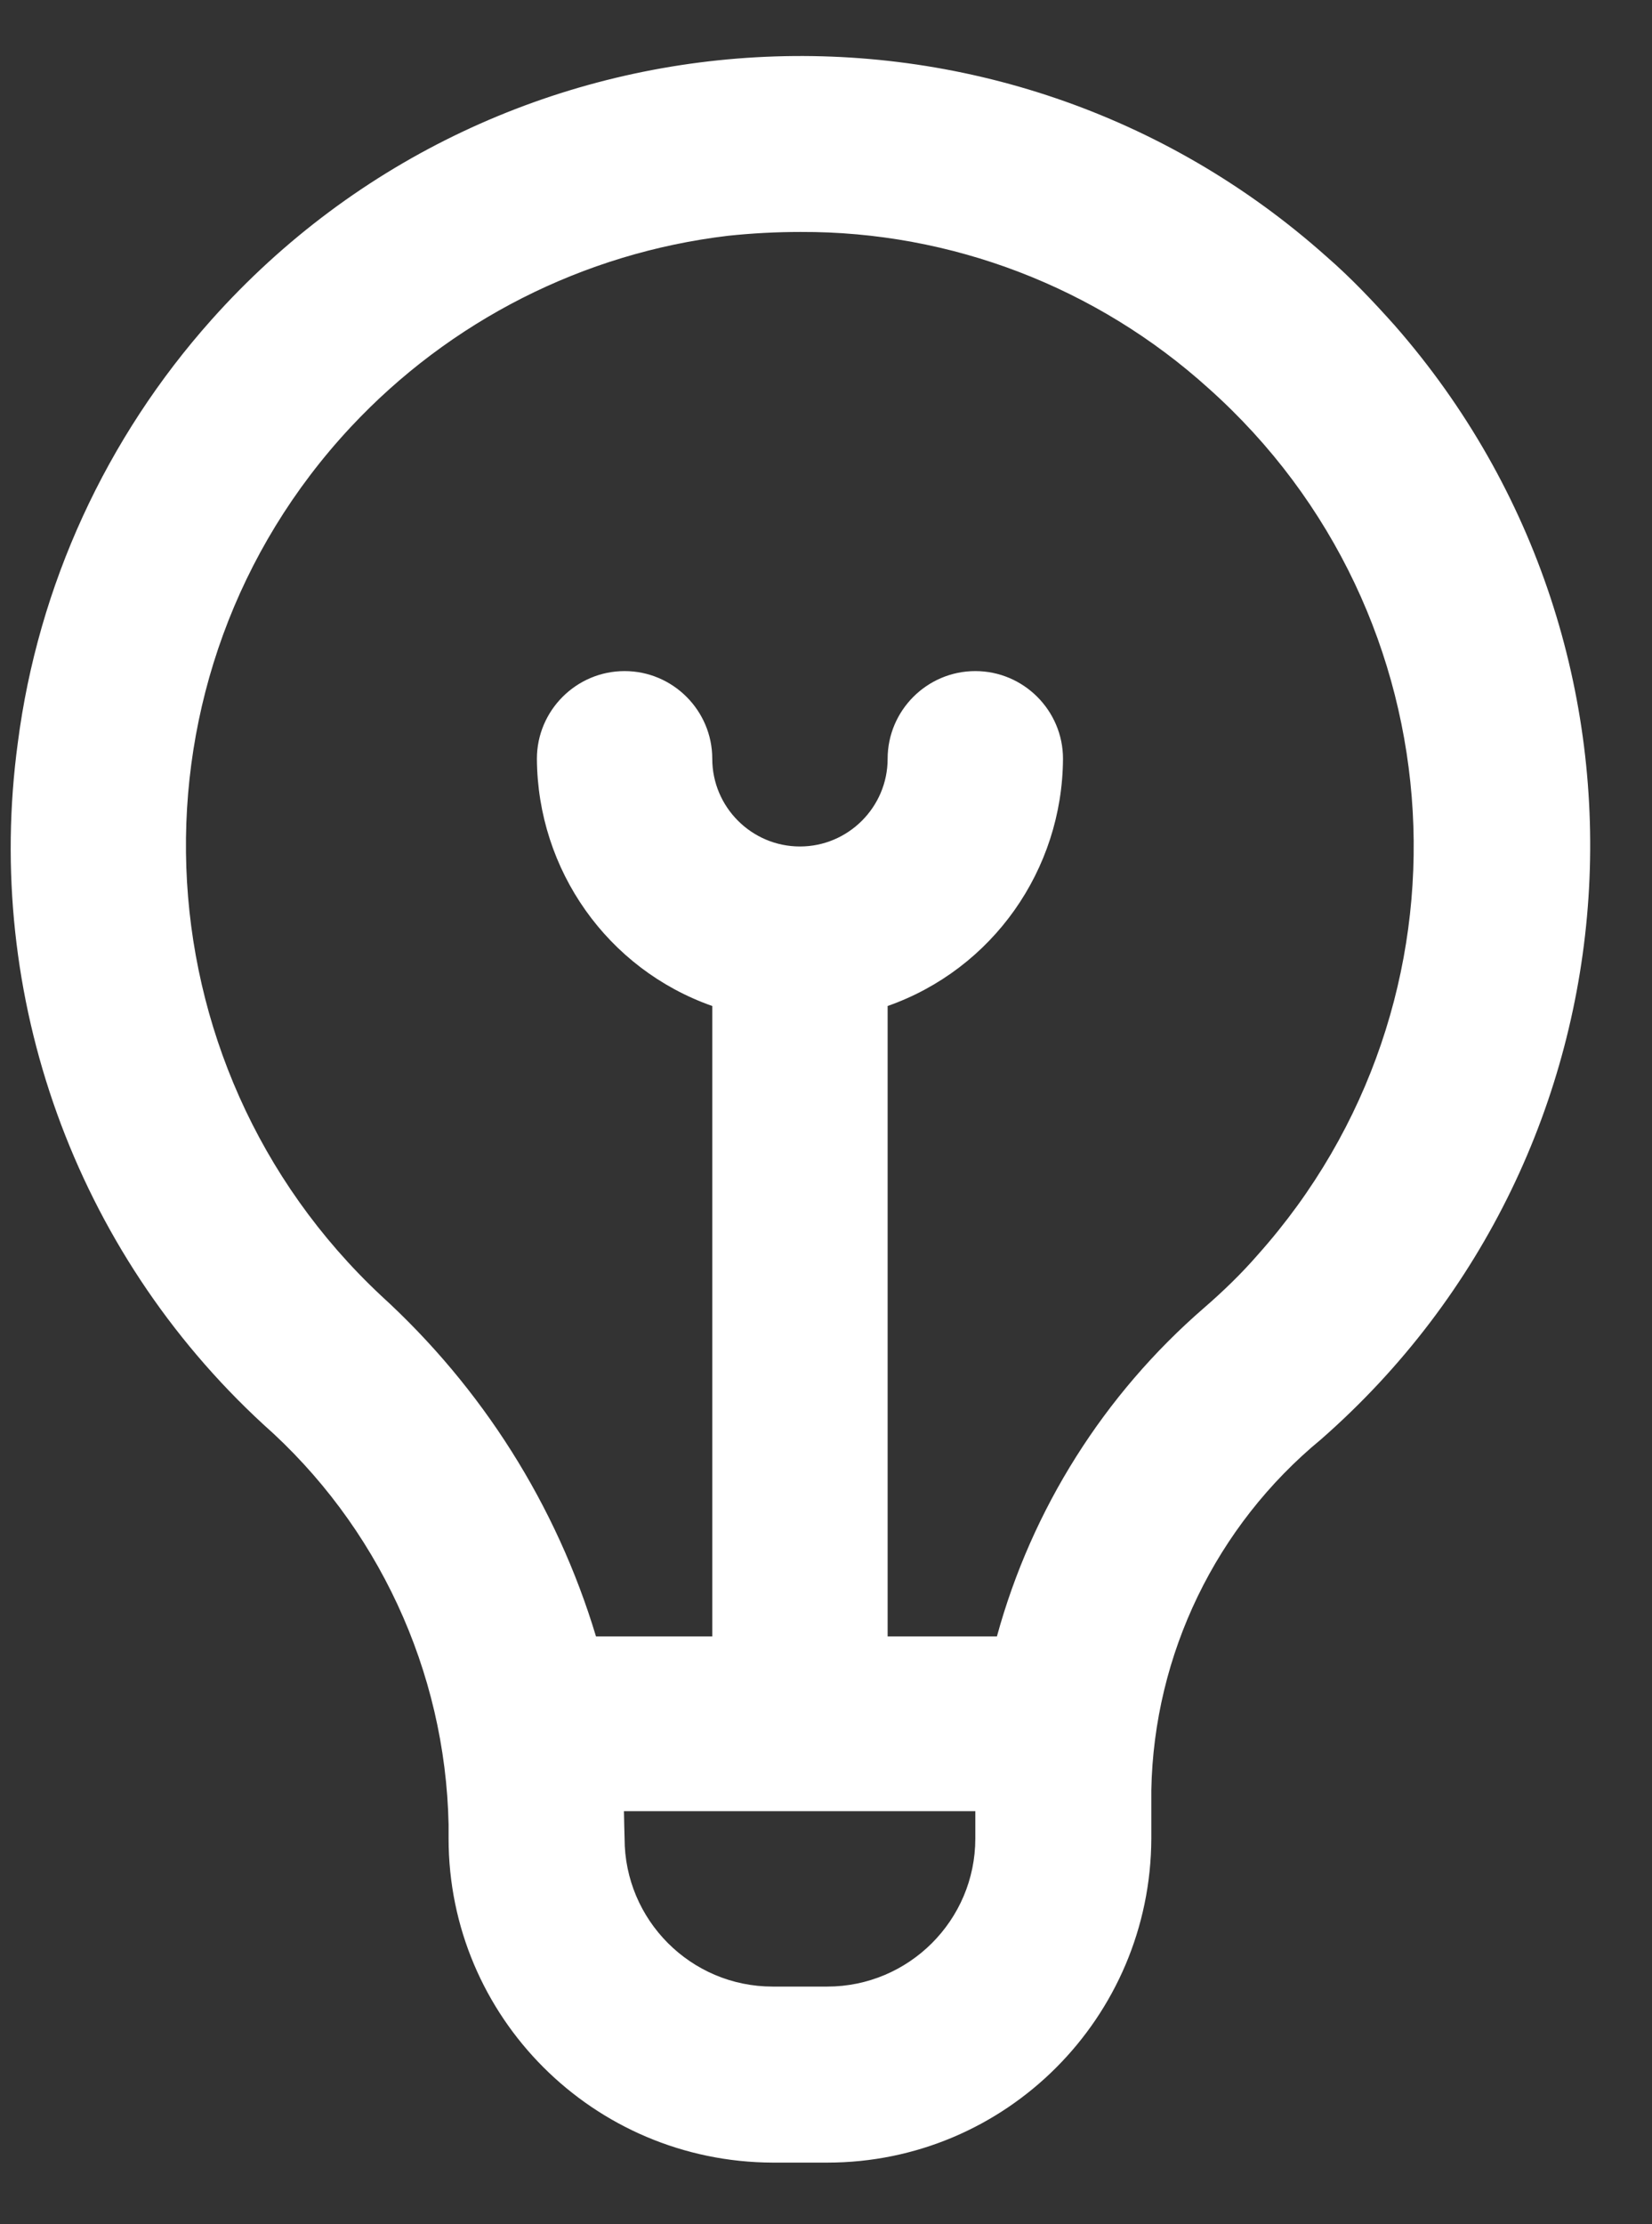 <?xml version="1.0" encoding="UTF-8" standalone="no"?><svg width='26' height='35' viewBox='0 0 26 35' fill='none' xmlns='http://www.w3.org/2000/svg'>
<rect x="0" y="0" width="26" height="35" fill="#333333" stroke="none"/>
<path d='M7.06 28.71V28.93C7.06 31.74 9.34 34.02 12.16 34.03H13.02C15.83 34.03 18.11 31.75 18.12 28.93V28.17C18.16 26.03 19.14 24.01 20.79 22.65C25.95 18.13 26.47 10.28 21.95 5.12C21.61 4.74 21.26 4.37 20.88 4.04C15.76 -0.53 7.9 -0.09 3.33 5.03C1.67 6.89 0.6 9.21 0.28 11.69C-0.26 15.68 1.18 19.68 4.14 22.41C5.94 24 7.01 26.29 7.06 28.71ZM15.35 28.93C15.35 30.22 14.3 31.26 13.02 31.26H12.16C10.87 31.26 9.83 30.21 9.83 28.93C9.83 28.93 9.82 28.57 9.82 28.5H15.35V28.93ZM5.52 6.72C7.08 5.05 9.18 3.98 11.46 3.71C11.84 3.67 12.22 3.65 12.6 3.65C14.97 3.64 17.26 4.52 19.02 6.11C23 9.66 23.35 15.76 19.8 19.74C19.54 20.04 19.25 20.32 18.95 20.58C17.38 21.94 16.24 23.74 15.69 25.75H13.97V15.83C15.62 15.25 16.72 13.69 16.73 11.94C16.73 11.18 16.11 10.56 15.35 10.56C14.59 10.56 13.97 11.18 13.97 11.94C13.97 12.7 13.35 13.32 12.59 13.32C11.83 13.32 11.21 12.7 11.21 11.94C11.21 11.18 10.59 10.56 9.83 10.56C9.07 10.56 8.45 11.18 8.45 11.94C8.46 13.69 9.56 15.25 11.21 15.83V25.75H9.38C8.76 23.69 7.59 21.84 6 20.39C2.1 16.74 1.88 10.62 5.52 6.72Z' fill='white'/>
</svg>
